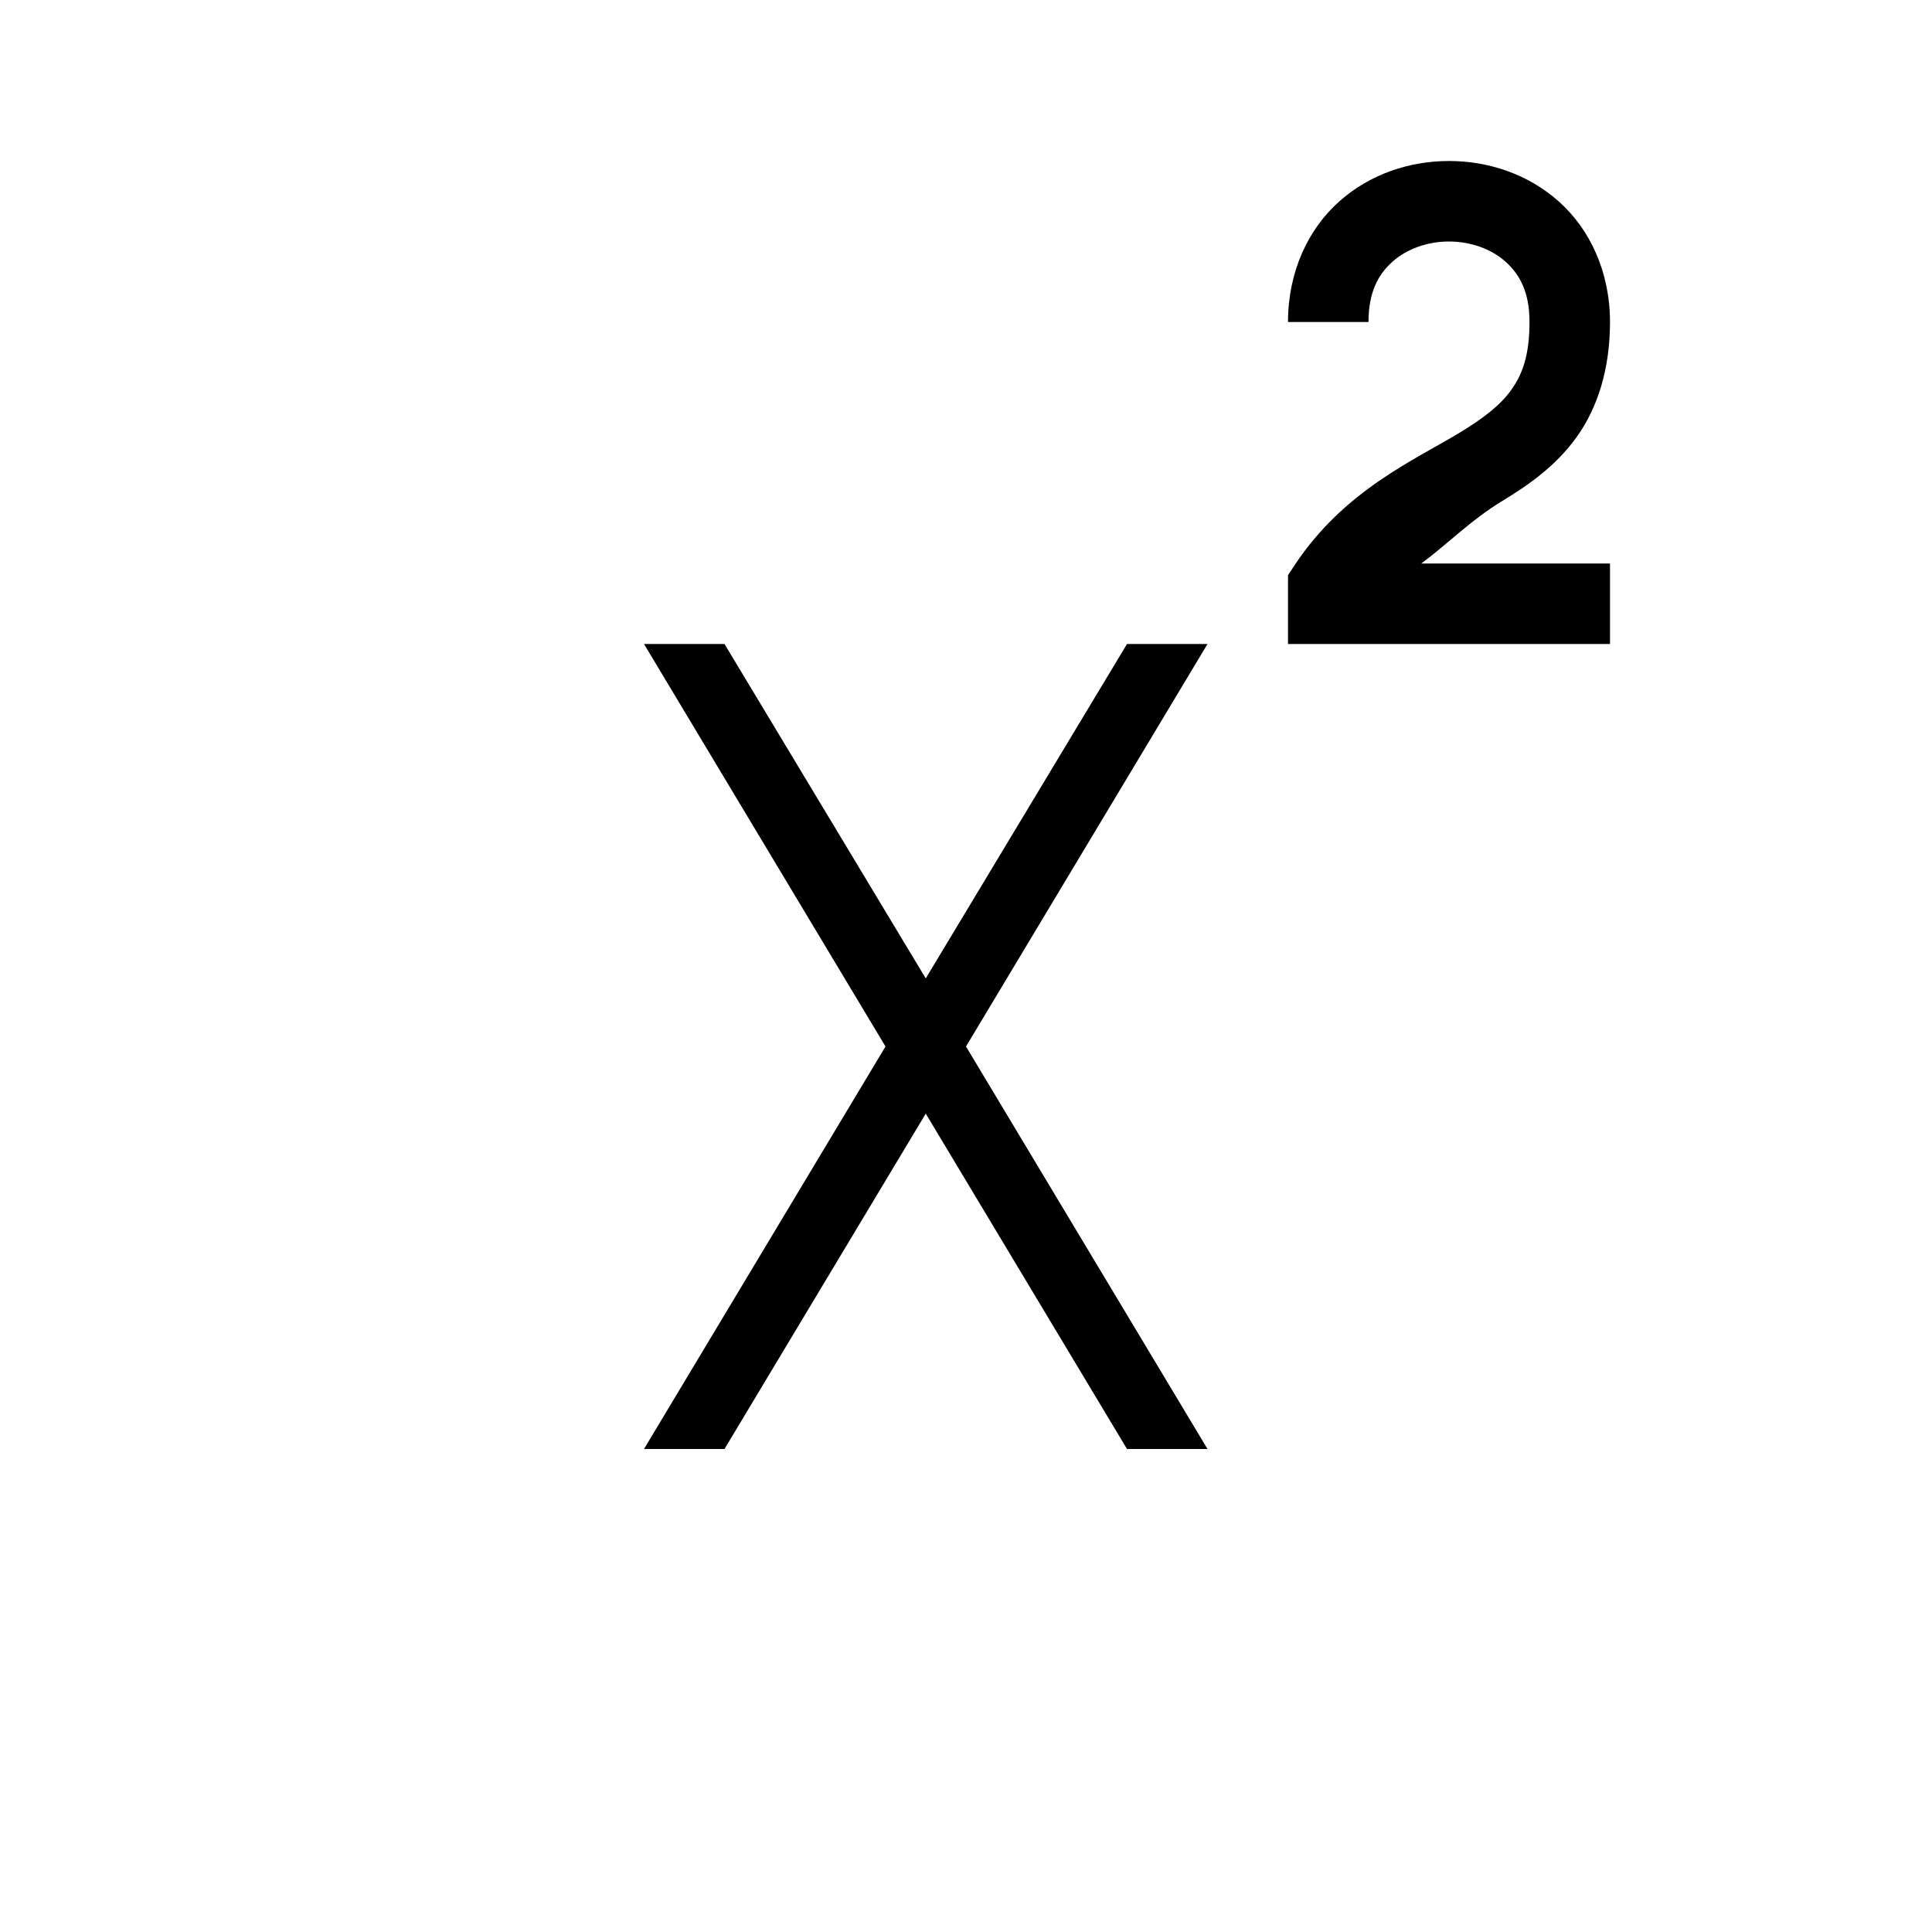 <?xml version="1.0" encoding="UTF-8" standalone="no"?>
<svg
   xmlns:osb="http://www.openswatchbook.org/uri/2009/osb"
   xmlns:dc="http://purl.org/dc/elements/1.1/"
   xmlns:cc="http://creativecommons.org/ns#"
   xmlns:rdf="http://www.w3.org/1999/02/22-rdf-syntax-ns#"
   xmlns:svg="http://www.w3.org/2000/svg"
   xmlns="http://www.w3.org/2000/svg"
   width="24"
   height="24"
   id="svg4168"
   version="1.1">
  <defs
     id="defs4170">
    <linearGradient osb:paint="solid" id="Foreground">
      <stop offset="0" style="stop-color:#000000;stop-opacity:1;" />
    </linearGradient>
  </defs>
  <path
     style="fill:#000000;fill-opacity:1;stroke:none"
     d="m 8,8 3,5 -3,5 1,0 2.5,-4.166 L 14,18 15,18 12,13 15,8 14,8 11.5,12.154 9,8 Z"
     id="path4136" />
  <path
     style="fill:url(#Foreground);fill-opacity:1;stroke:none"
     d="M 18,2 C 17.514,2 17.021,2.16 16.637,2.502 16.252,2.844 16,3.375 16,4 l 1,0 C 17,3.625 17.123,3.406 17.301,3.248 17.479,3.09 17.736,3 18,3 18.264,3 18.521,3.09 18.699,3.248 18.877,3.406 19,3.625 19,4 c 0,0.419 -0.09,0.652 -0.227,0.844 -0.137,0.192 -0.348,0.353 -0.634,0.527 -0.574,0.348 -1.44,0.72 -2.055,1.647 L 16,7.145 16,8 20,8 20,7 17.656,7 c 0.331,-0.246 0.62,-0.543 1,-0.773 C 18.987,6.026 19.328,5.79 19.588,5.426 19.848,5.062 20,4.581 20,4 20,3.375 19.748,2.844 19.363,2.502 18.979,2.16 18.486,2 18,2 Z"
     id="path4137" />
</svg>
